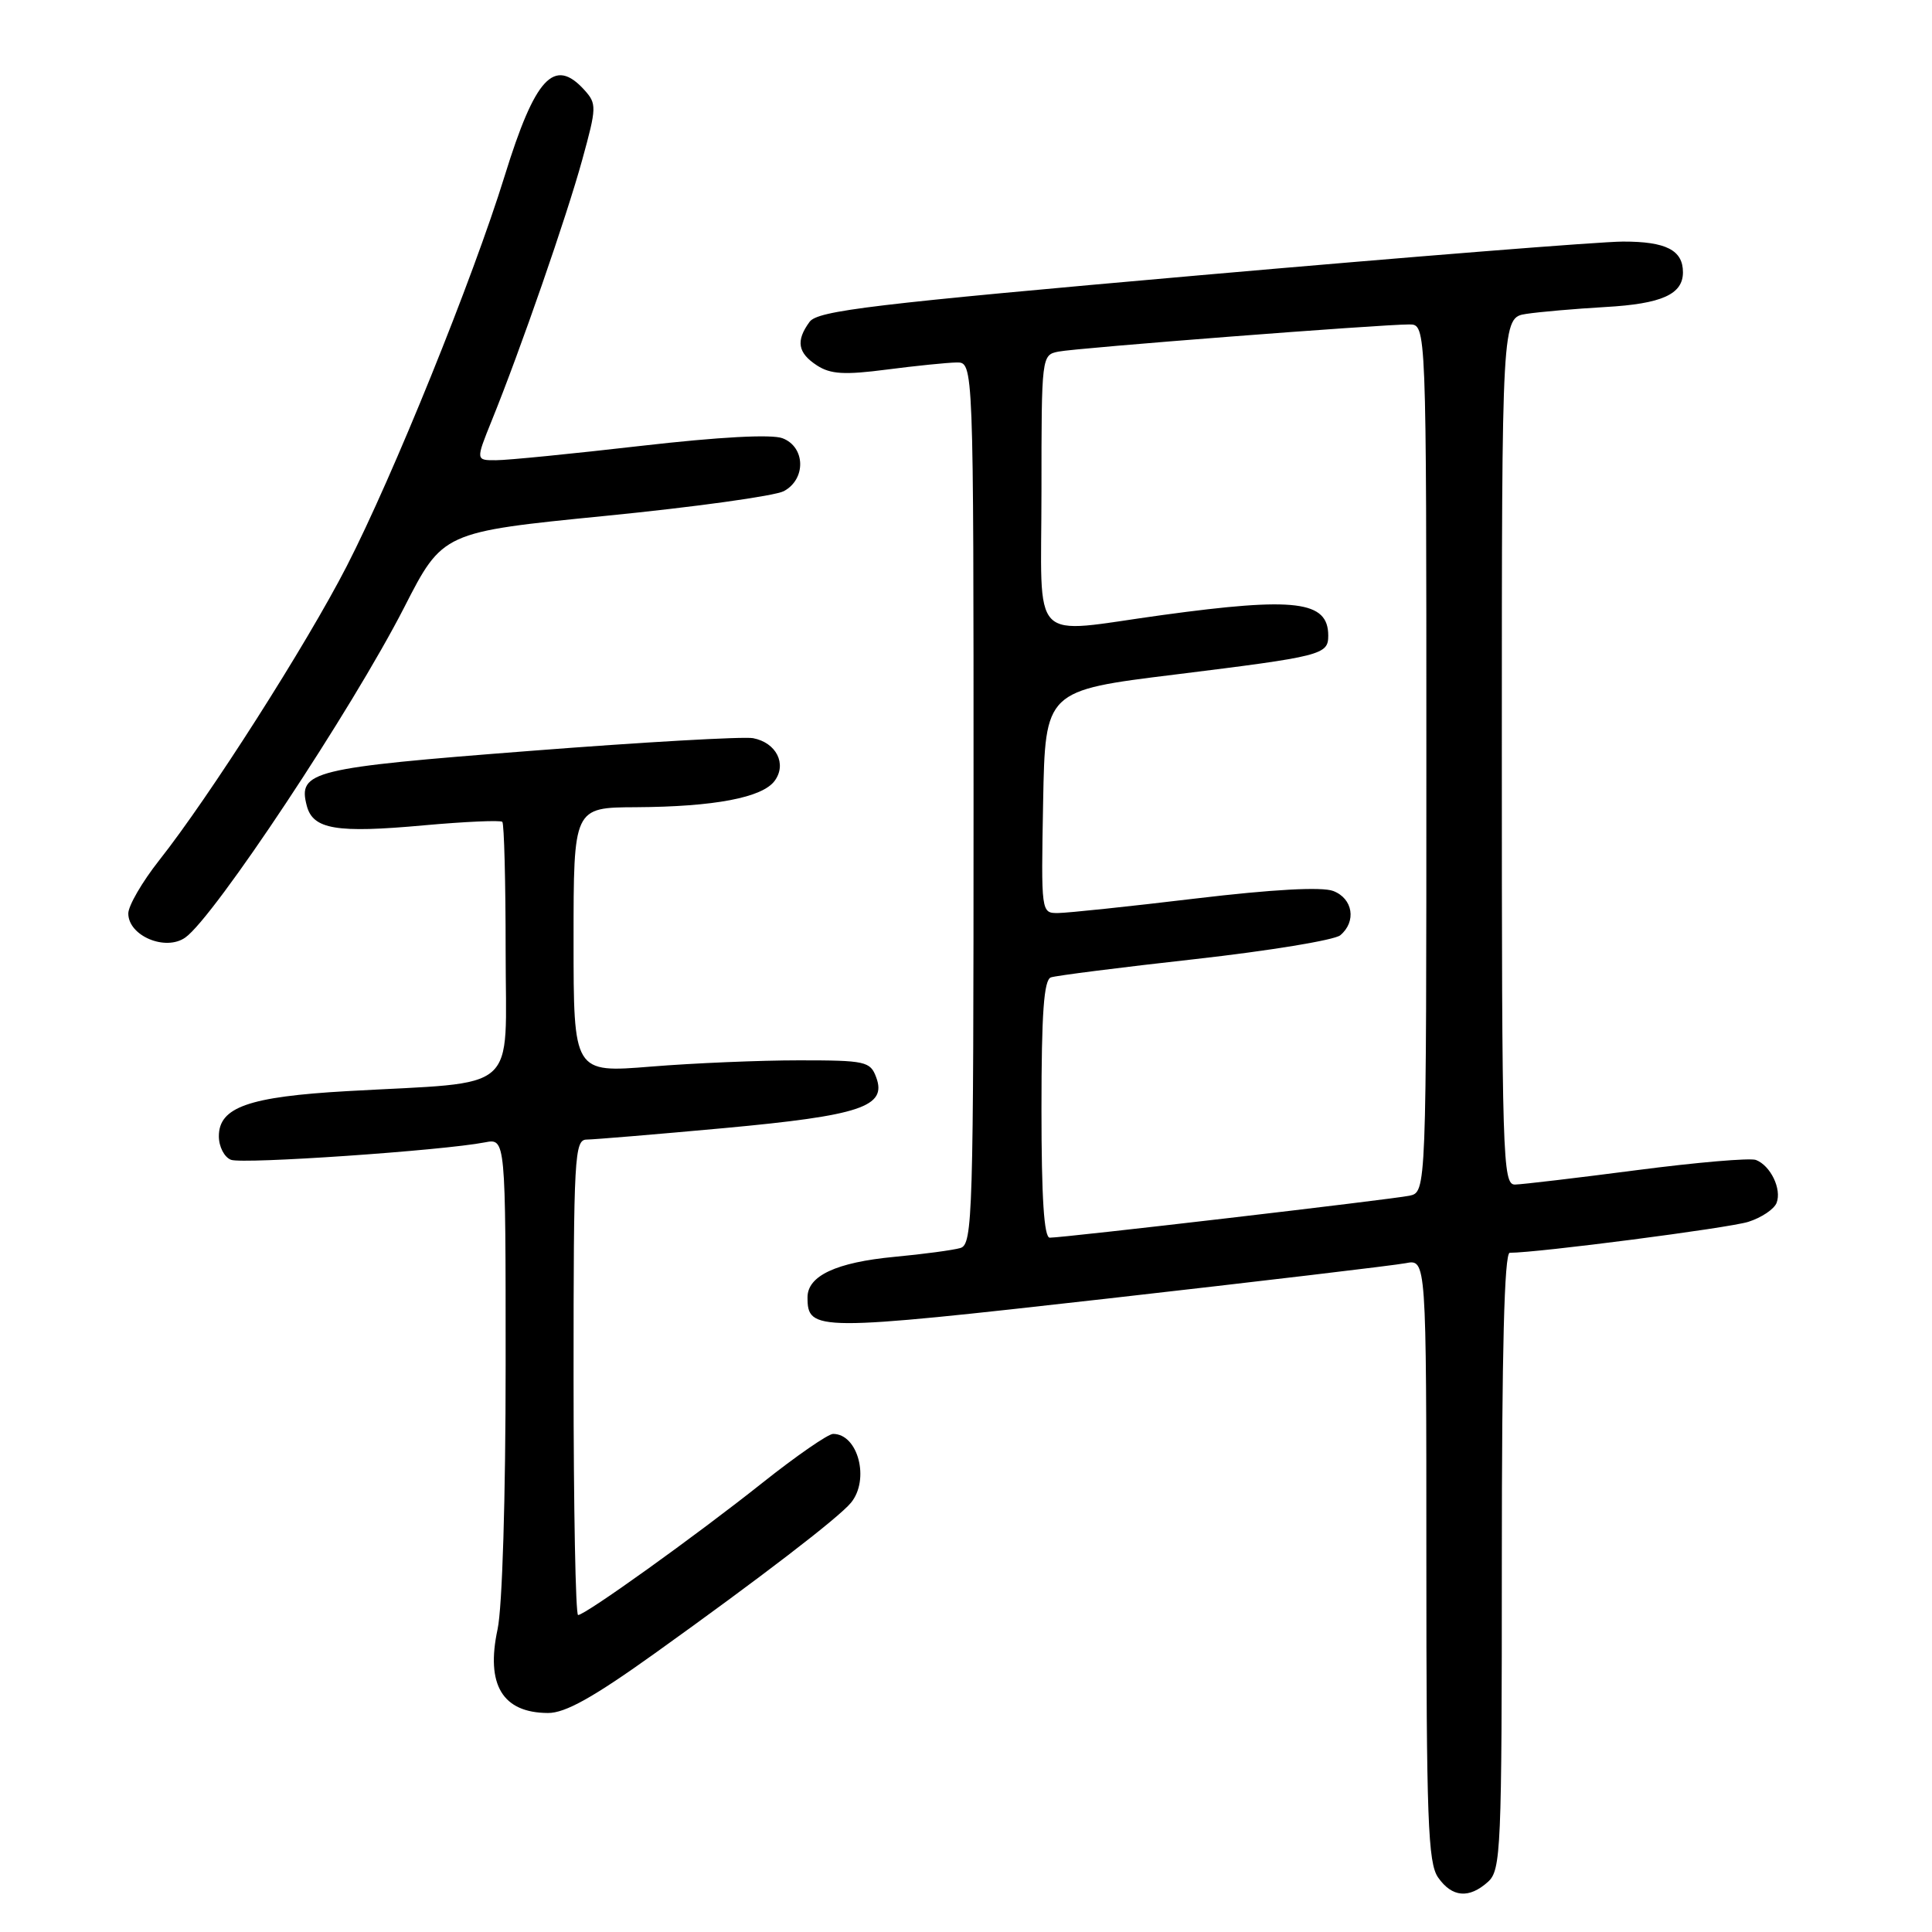<?xml version="1.0" encoding="UTF-8" standalone="no"?>
<!DOCTYPE svg PUBLIC "-//W3C//DTD SVG 1.1//EN" "http://www.w3.org/Graphics/SVG/1.1/DTD/svg11.dtd" >
<svg xmlns="http://www.w3.org/2000/svg" xmlns:xlink="http://www.w3.org/1999/xlink" version="1.1" viewBox="0 0 256 256">
 <g >
 <path fill="currentColor"
d=" M 197.17 249.35 C 198.89 247.79 199.00 245.15 199.00 206.85 C 199.00 179.04 199.33 166.00 200.05 166.00 C 203.77 166.00 229.07 162.72 231.66 161.90 C 233.40 161.35 235.09 160.22 235.41 159.38 C 236.11 157.56 234.61 154.45 232.67 153.70 C 231.91 153.41 224.81 154.02 216.89 155.05 C 208.98 156.08 201.71 156.94 200.75 156.96 C 199.10 157.00 199.00 153.61 199.00 99.55 C 199.00 42.09 199.00 42.09 202.25 41.59 C 204.04 41.32 208.76 40.91 212.74 40.68 C 220.19 40.26 223.00 39.00 223.00 36.08 C 223.00 33.15 220.76 32.00 215.05 32.01 C 212.00 32.02 186.78 34.03 159.02 36.47 C 115.56 40.30 108.35 41.16 107.27 42.65 C 105.43 45.16 105.70 46.76 108.25 48.42 C 110.05 49.59 111.89 49.70 117.50 48.97 C 121.35 48.47 125.51 48.05 126.75 48.03 C 129.00 48.00 129.00 48.00 129.00 106.43 C 129.00 161.22 128.89 164.90 127.25 165.37 C 126.29 165.65 122.35 166.18 118.50 166.54 C 110.81 167.27 107.00 169.05 107.00 171.90 C 107.00 176.43 108.04 176.43 146.73 172.07 C 166.95 169.78 184.74 167.67 186.25 167.38 C 189.00 166.84 189.00 166.84 189.00 206.70 C 189.00 241.15 189.21 246.86 190.56 248.78 C 192.41 251.42 194.66 251.61 197.17 249.35 Z  M 86.82 219.04 C 100.72 209.09 111.12 201.11 112.75 199.13 C 115.28 196.07 113.71 190.00 110.39 190.00 C 109.73 190.00 105.52 192.91 101.05 196.46 C 92.17 203.52 77.55 214.00 76.60 214.00 C 76.27 214.00 76.00 199.82 76.00 182.50 C 76.00 153.17 76.12 151.00 77.75 151.00 C 78.71 150.99 86.90 150.31 95.95 149.48 C 114.04 147.81 117.55 146.64 116.10 142.75 C 115.32 140.64 114.70 140.50 105.88 140.50 C 100.72 140.50 91.89 140.87 86.25 141.33 C 76.00 142.16 76.00 142.16 76.00 124.58 C 76.00 107.00 76.00 107.00 84.25 106.96 C 94.65 106.90 101.02 105.69 102.65 103.46 C 104.29 101.22 102.86 98.40 99.78 97.81 C 98.53 97.58 85.23 98.33 70.23 99.50 C 41.27 101.74 39.45 102.19 40.65 106.77 C 41.47 109.90 44.57 110.42 56.17 109.36 C 61.64 108.87 66.32 108.66 66.56 108.90 C 66.80 109.14 67.00 116.87 67.00 126.07 C 67.00 145.19 69.18 143.27 46.00 144.58 C 32.96 145.32 29.00 146.71 29.00 150.56 C 29.00 151.94 29.72 153.34 30.61 153.68 C 32.17 154.28 58.64 152.46 64.25 151.37 C 67.00 150.84 67.00 150.84 67.00 180.87 C 67.00 198.41 66.56 212.98 65.93 215.89 C 64.35 223.24 66.58 226.95 72.60 226.98 C 74.89 227.00 78.61 224.92 86.82 219.04 Z  M 24.55 124.23 C 28.37 121.55 46.63 94.01 53.55 80.50 C 58.66 70.50 58.66 70.50 80.19 68.36 C 92.03 67.19 102.68 65.71 103.86 65.08 C 106.83 63.49 106.73 59.23 103.69 58.07 C 102.24 57.52 95.33 57.89 84.94 59.08 C 75.90 60.12 67.27 60.98 65.76 60.98 C 63.03 61.00 63.03 61.00 65.15 55.75 C 68.96 46.36 75.09 28.67 77.15 21.17 C 79.07 14.20 79.08 13.75 77.43 11.92 C 73.44 7.52 70.91 10.25 66.87 23.31 C 62.67 36.90 52.07 63.10 45.94 75.03 C 40.61 85.41 27.73 105.60 21.09 114.00 C 18.84 116.85 17.00 120.02 17.00 121.04 C 17.00 124.00 21.92 126.08 24.55 124.23 Z  M 138.00 146.97 C 138.00 134.24 138.32 129.83 139.25 129.51 C 139.94 129.27 148.53 128.18 158.34 127.09 C 168.15 125.99 176.81 124.57 177.59 123.93 C 179.76 122.12 179.28 119.06 176.66 118.06 C 175.15 117.49 168.65 117.84 158.41 119.06 C 149.66 120.11 141.48 120.97 140.22 120.98 C 137.95 121.00 137.95 121.00 138.22 106.25 C 138.50 91.50 138.50 91.50 155.70 89.38 C 175.16 86.97 176.00 86.76 176.00 84.23 C 176.00 79.62 171.68 79.08 154.00 81.50 C 136.14 83.94 138.00 85.85 138.00 65.02 C 138.00 47.17 138.02 47.03 140.25 46.59 C 142.68 46.10 183.03 42.98 186.75 42.99 C 189.00 43.00 189.00 43.00 189.00 100.48 C 189.00 157.96 189.00 157.96 186.75 158.44 C 184.39 158.93 141.00 164.00 139.10 164.00 C 138.34 164.00 138.00 158.70 138.00 146.97 Z "/>
</g>
</svg>